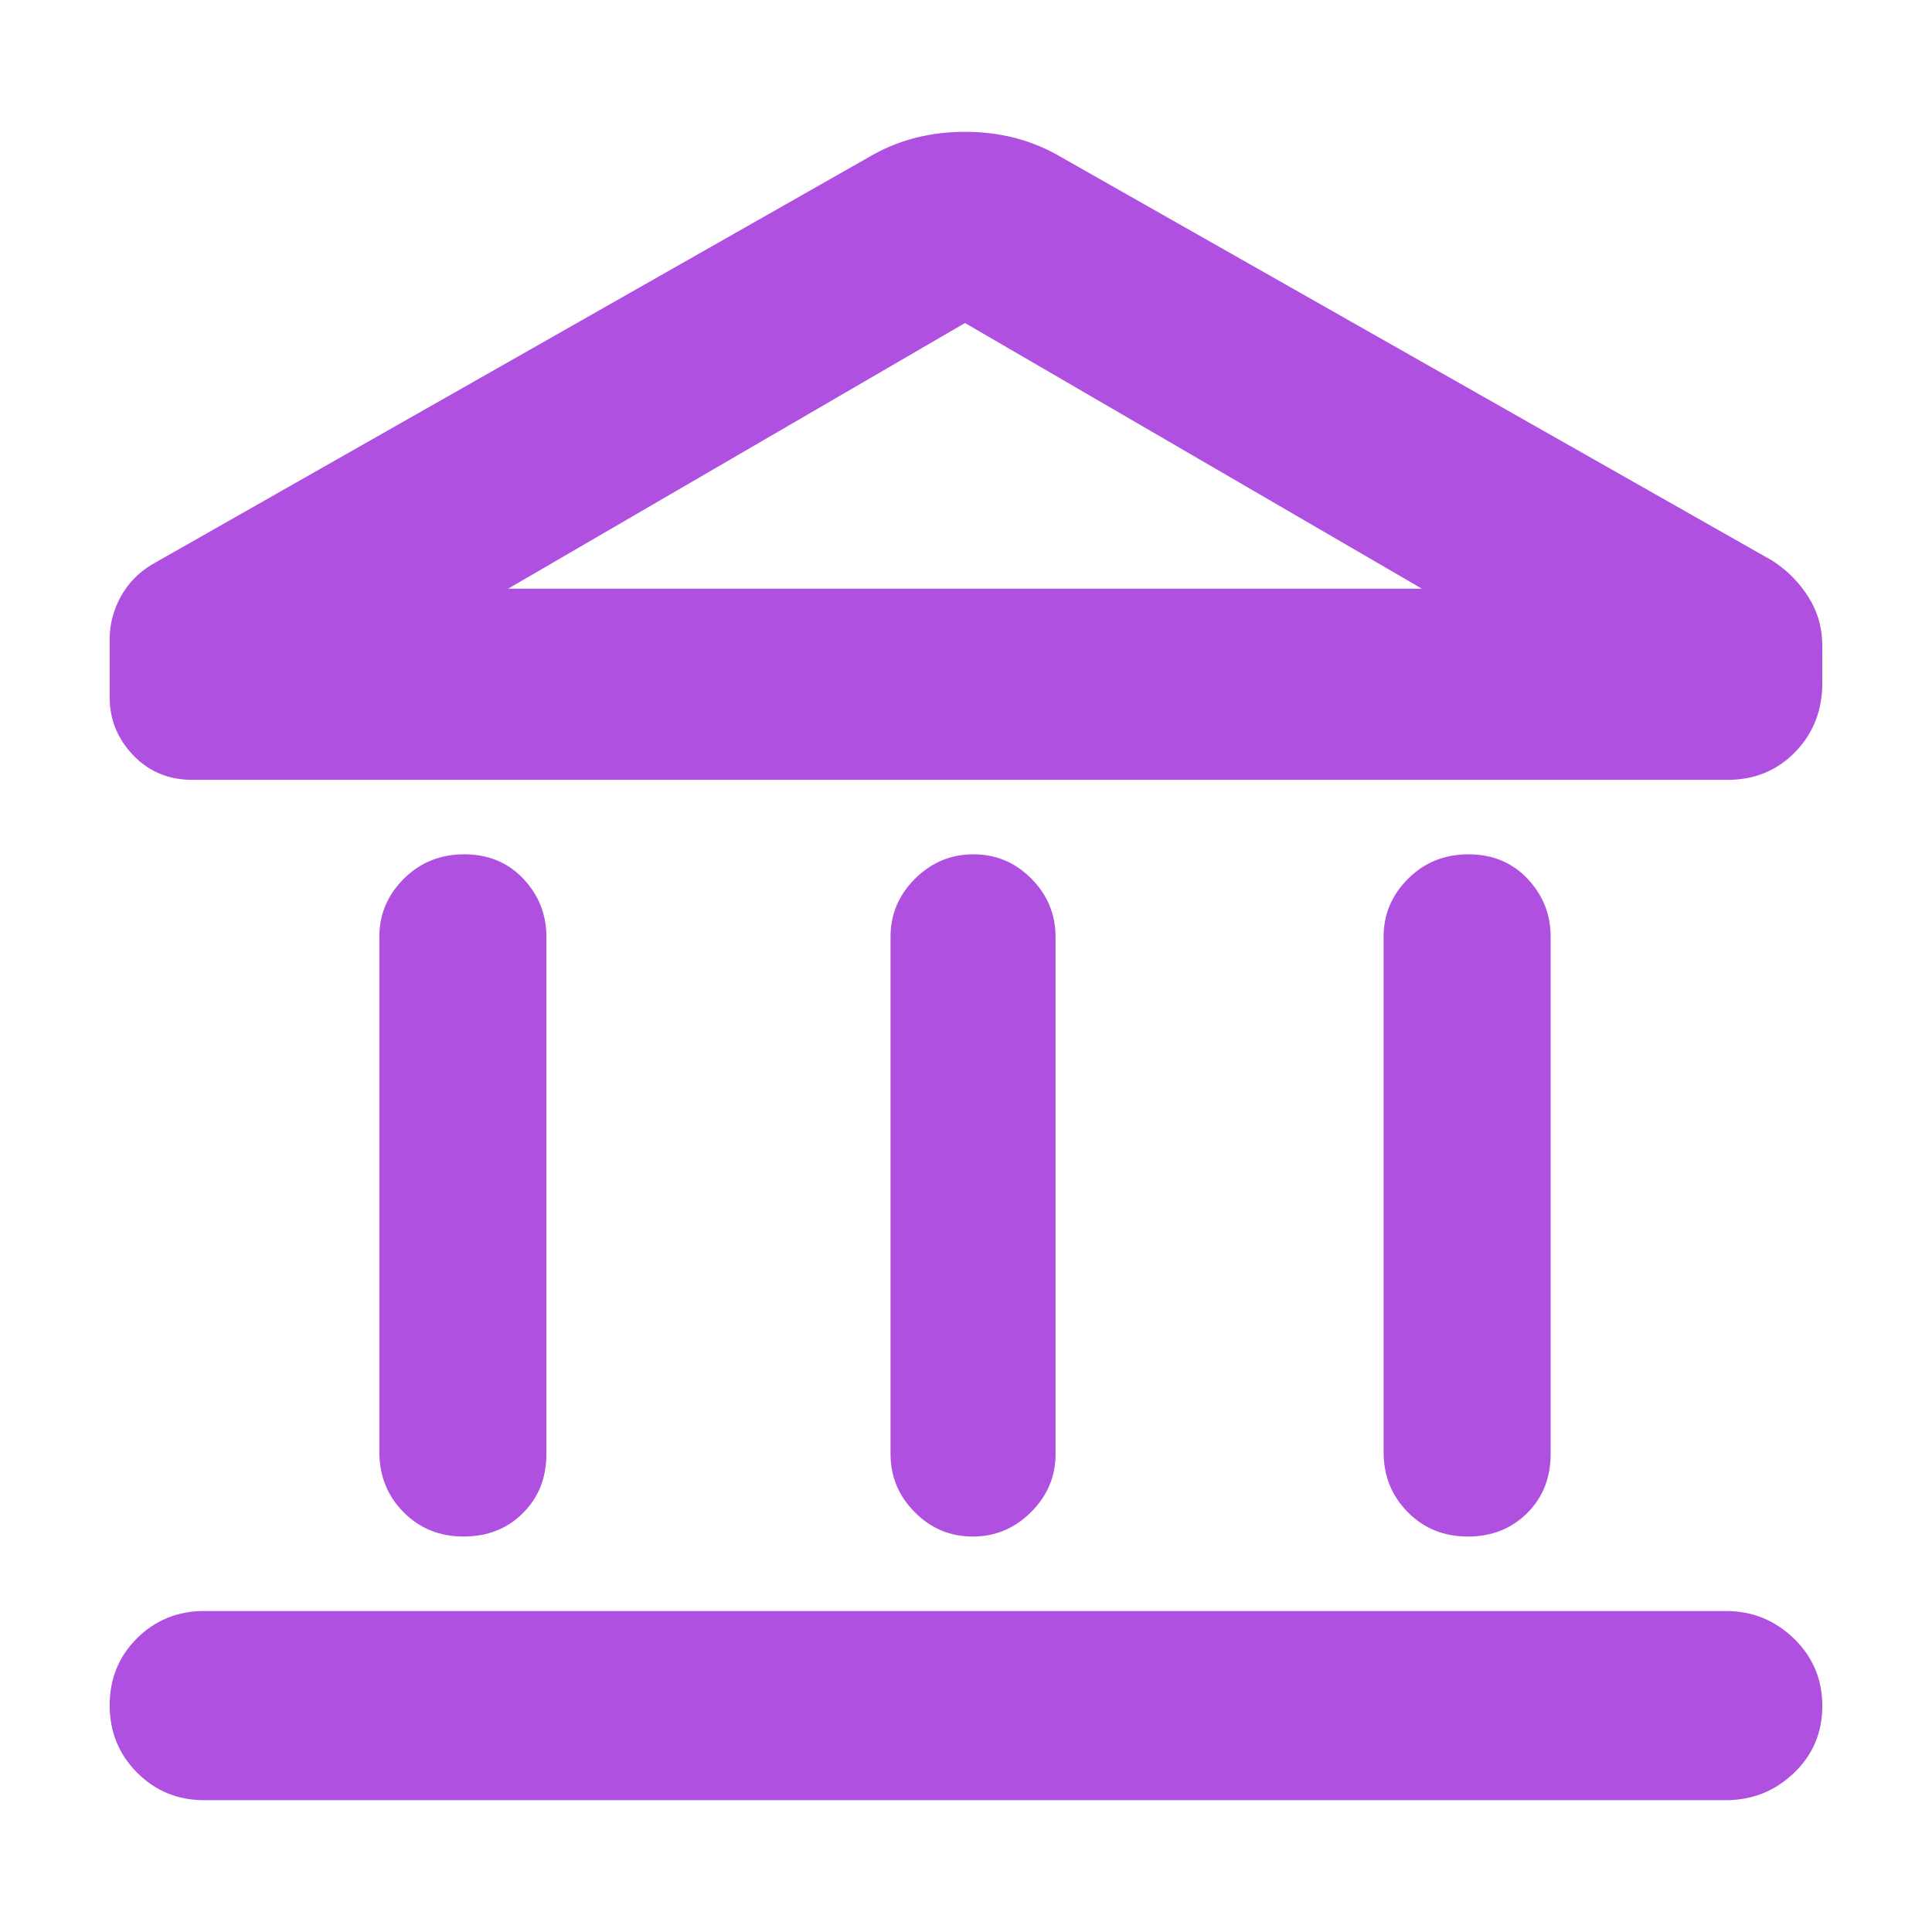 <svg height="48" viewBox="0 -960 960 960" width="48" xmlns="http://www.w3.org/2000/svg"><path fill="rgb(175, 80, 225)" d="m188.5-238.5v-256c0-11.17 4.06-20.79 12.18-28.88 8.113-8.08 18.113-12.12 30-12.12 11.88 0 21.653 4.04 29.32 12.12 7.667 8.09 11.5 17.71 11.5 28.88v257c0 11.83-3.893 21.62-11.68 29.37-7.78 7.75-17.613 11.63-29.5 11.63-11.88 0-21.82-4.04-29.82-12.13-8-8.08-12-18.04-12-29.87zm254 1v-257c0-11.17 4.06-20.79 12.18-28.88 8.113-8.08 17.78-12.12 29-12.12 11.213 0 20.82 4.04 28.82 12.12 8 8.09 12 17.71 12 28.88v257c0 11.17-4.06 20.79-12.18 28.87-8.113 8.09-17.78 12.13-29 12.13-11.213 0-20.82-4.04-28.82-12.13-8-8.08-12-17.7-12-28.87zm-341 172c-13.167 0-24.29-4.56-33.37-13.68-9.087-9.113-13.63-20.28-13.63-33.5 0-13.21 4.543-24.32 13.63-33.32 9.08-9 20.203-13.5 33.37-13.5h756c13.167 0 24.46 4.56 33.88 13.68 9.413 9.11 14.12 20.28 14.12 33.5 0 13.21-4.707 24.32-14.12 33.32-9.42 9-20.713 13.5-33.88 13.5zm586-173v-256c0-11.17 4.06-20.79 12.18-28.88 8.113-8.08 18.113-12.12 30-12.12 11.88 0 21.653 4.04 29.32 12.12 7.667 8.09 11.5 17.71 11.5 28.88v257c0 11.83-3.893 21.62-11.68 29.37-7.78 7.75-17.613 11.63-29.5 11.63-11.88 0-21.82-4.04-29.82-12.13-8-8.08-12-18.04-12-29.87zm171-334h-763c-11.72 0-21.483-4.07-29.29-12.21s-11.71-17.74-11.71-28.79v-29c0-7.33 1.833-14.33 5.5-21s8.833-12 15.5-16l359-204c13.447-7.33 28.447-11 45-11s31.553 3.67 45 11l356 202c7.333 4.67 13.333 10.67 18 18s7 15.5 7 24.5v18.23c0 13.73-4.49 25.2-13.47 34.43-8.987 9.23-20.163 13.84-33.53 13.84zm-606-95h454zm0 0h454l-227-132z"/></svg>